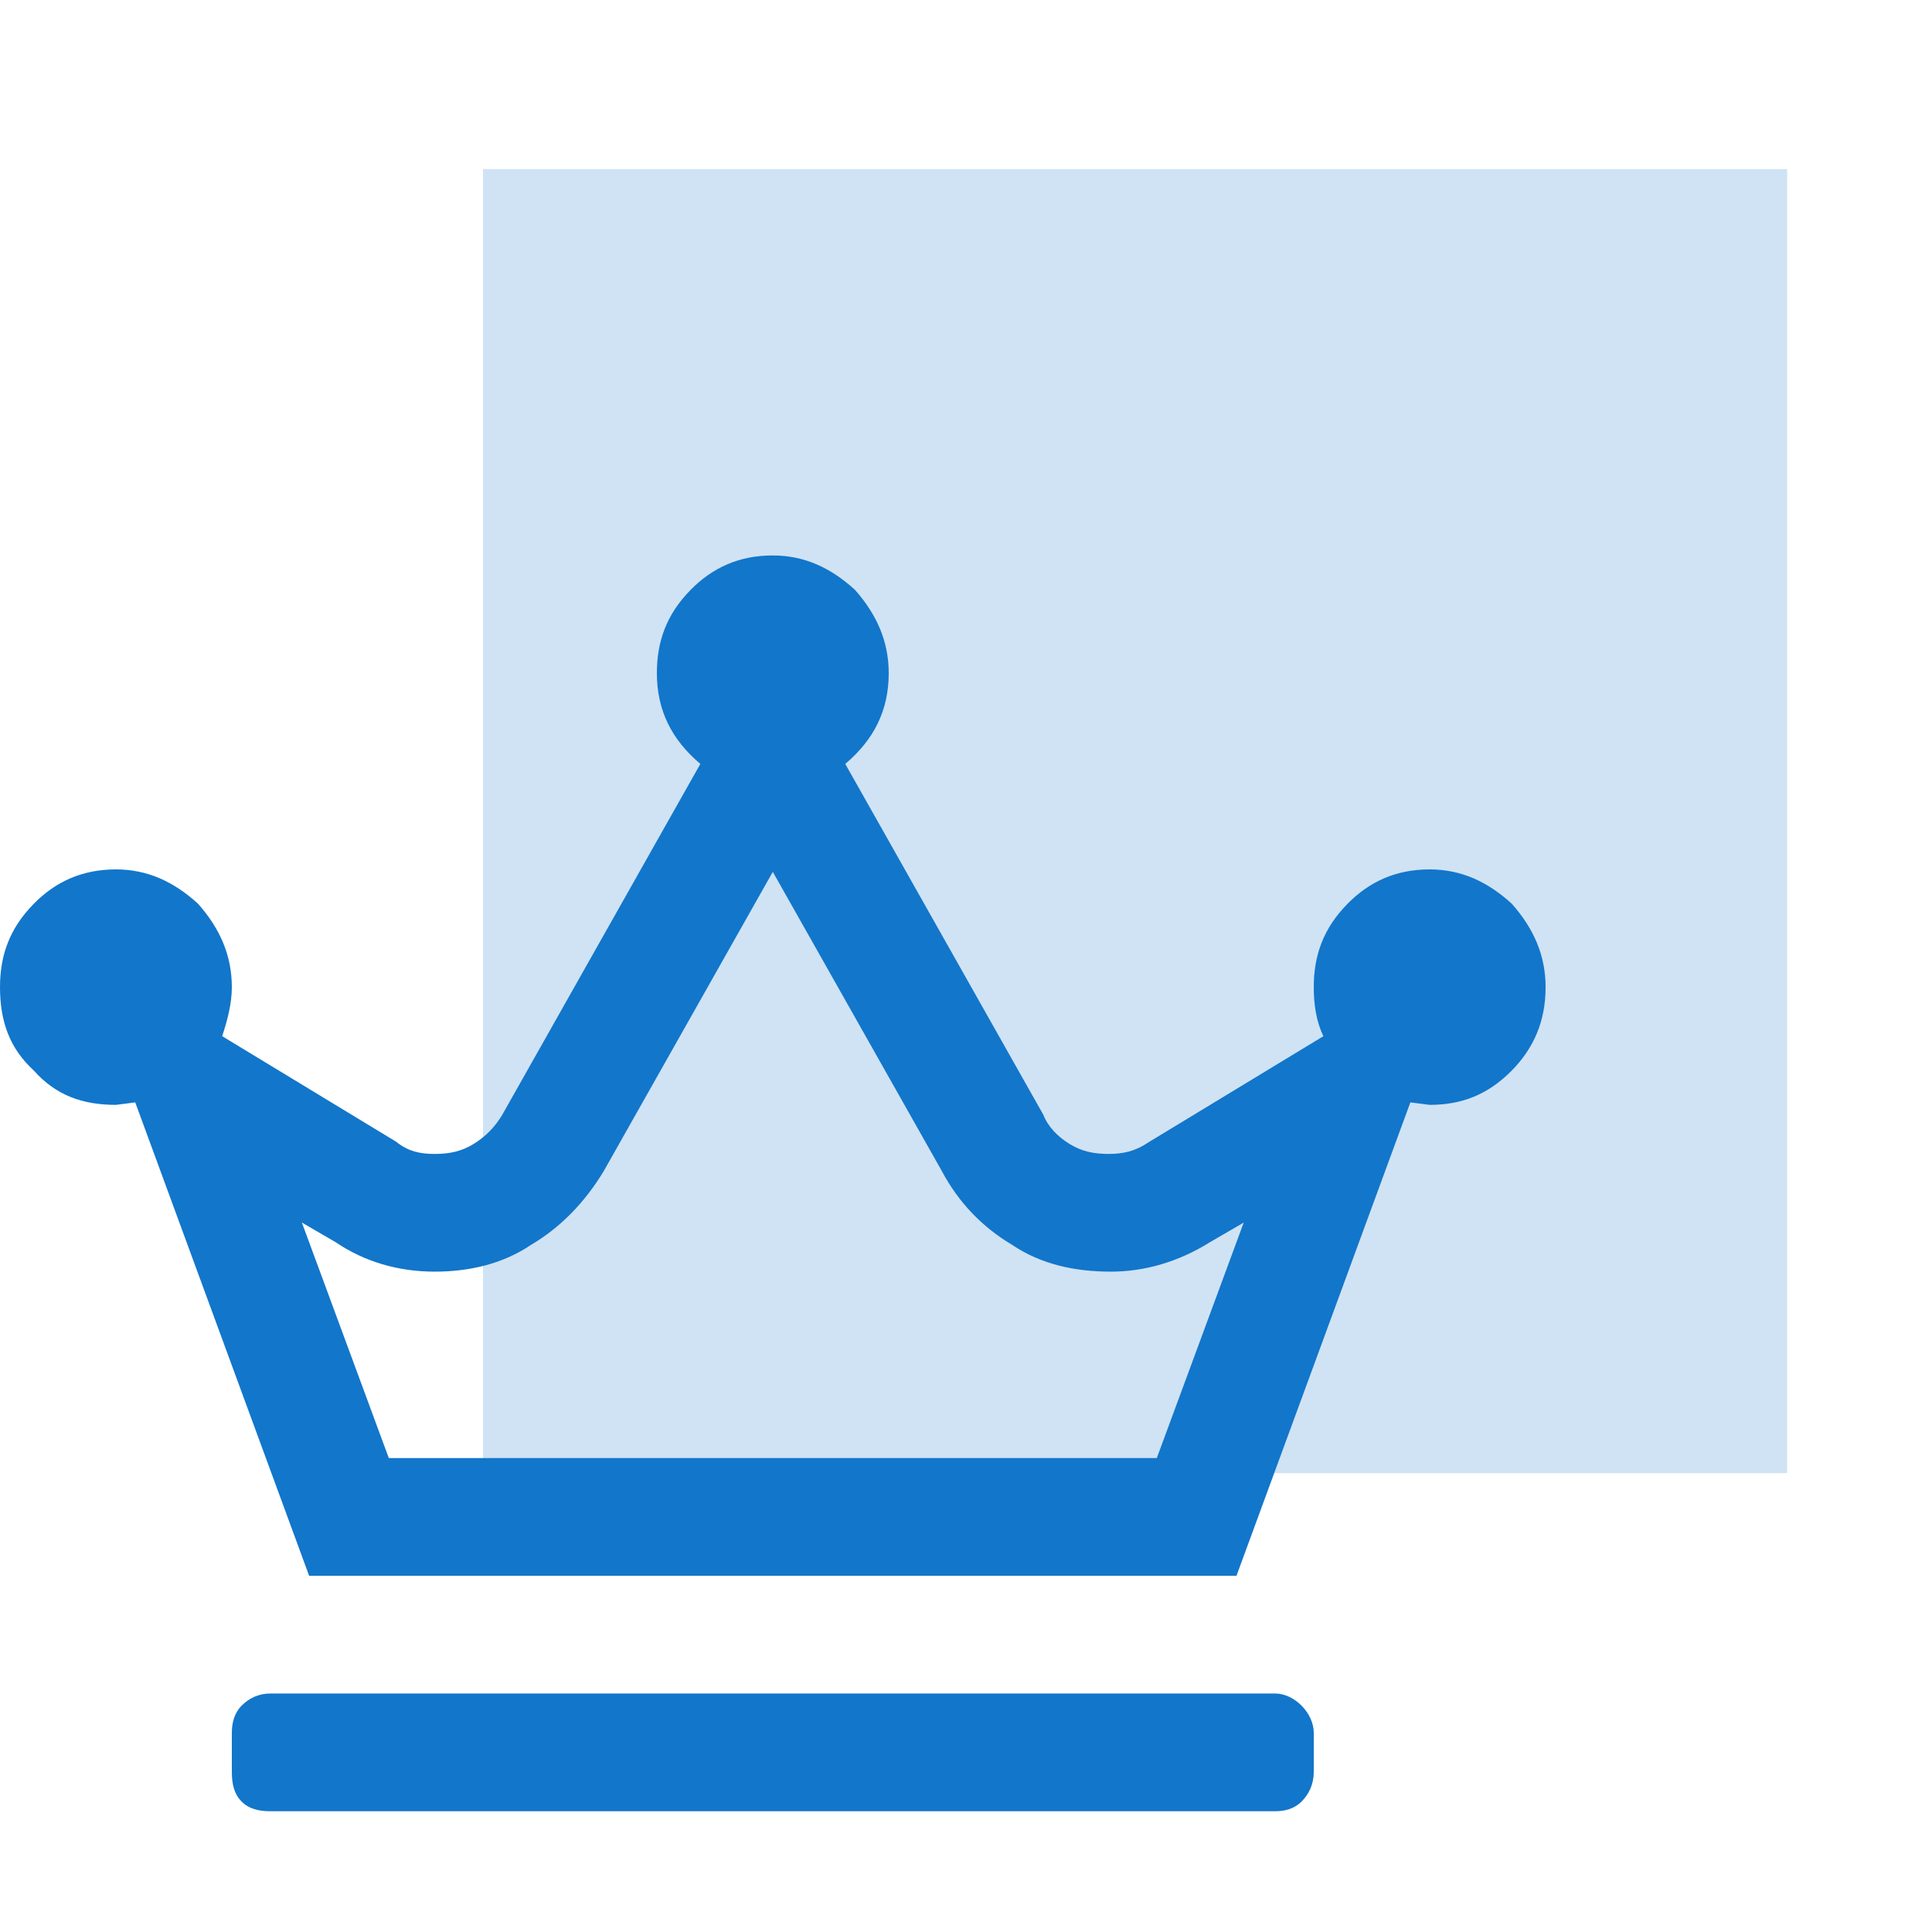 <svg width="40" height="40" viewBox="0 0 40 40" fill="none" xmlns="http://www.w3.org/2000/svg">
<rect opacity="0.2" x="10" y="3.5" width="27" height="27" fill="#1276CB"/>
<path d="M26.4 35.062C26.6 35.062 26.8 35.164 26.95 35.316C27.1 35.469 27.2 35.672 27.2 35.875V36.688C27.2 36.941 27.1 37.145 26.95 37.297C26.8 37.449 26.6 37.5 26.4 37.5H5.6C5.35 37.5 5.15 37.449 5 37.297C4.85 37.145 4.8 36.941 4.8 36.688V35.875C4.8 35.672 4.85 35.469 5 35.316C5.15 35.164 5.35 35.062 5.6 35.062H26.4ZM29.6 18C30.25 18 30.8 18.254 31.3 18.711C31.75 19.219 32 19.777 32 20.438C32 21.148 31.75 21.707 31.3 22.164C30.8 22.672 30.25 22.875 29.6 22.875L29.2 22.824L25.6 32.625H6.4L2.8 22.824L2.4 22.875C1.7 22.875 1.15 22.672 0.7 22.164C0.2 21.707 0 21.148 0 20.438C0 19.777 0.2 19.219 0.7 18.711C1.15 18.254 1.7 18 2.4 18C3.05 18 3.6 18.254 4.1 18.711C4.55 19.219 4.8 19.777 4.8 20.438C4.8 20.793 4.7 21.148 4.6 21.453L8.2 23.637C8.45 23.84 8.7 23.891 9 23.891C9.3 23.891 9.55 23.84 9.8 23.688C10.05 23.535 10.25 23.332 10.4 23.078L14.5 15.816C13.9 15.309 13.6 14.699 13.6 13.938C13.6 13.277 13.8 12.719 14.3 12.211C14.75 11.754 15.3 11.5 16 11.5C16.65 11.5 17.2 11.754 17.7 12.211C18.15 12.719 18.4 13.277 18.4 13.938C18.4 14.699 18.1 15.309 17.5 15.816L21.6 23.078C21.7 23.332 21.9 23.535 22.15 23.688C22.4 23.84 22.65 23.891 22.95 23.891C23.25 23.891 23.5 23.84 23.8 23.637L27.4 21.453C27.25 21.148 27.2 20.793 27.2 20.438C27.2 19.777 27.4 19.219 27.9 18.711C28.35 18.254 28.9 18 29.6 18ZM23.95 30.188L25.75 25.312L25.05 25.719C24.4 26.125 23.7 26.328 23 26.328C22.25 26.328 21.55 26.176 20.95 25.77C20.35 25.414 19.85 24.906 19.5 24.246L16 18.051L12.5 24.246C12.1 24.906 11.6 25.414 11 25.77C10.4 26.176 9.7 26.328 9 26.328C8.25 26.328 7.55 26.125 6.95 25.719L6.25 25.312L8.05 30.188H23.95Z" fill="#1276CB"/>
</svg>
